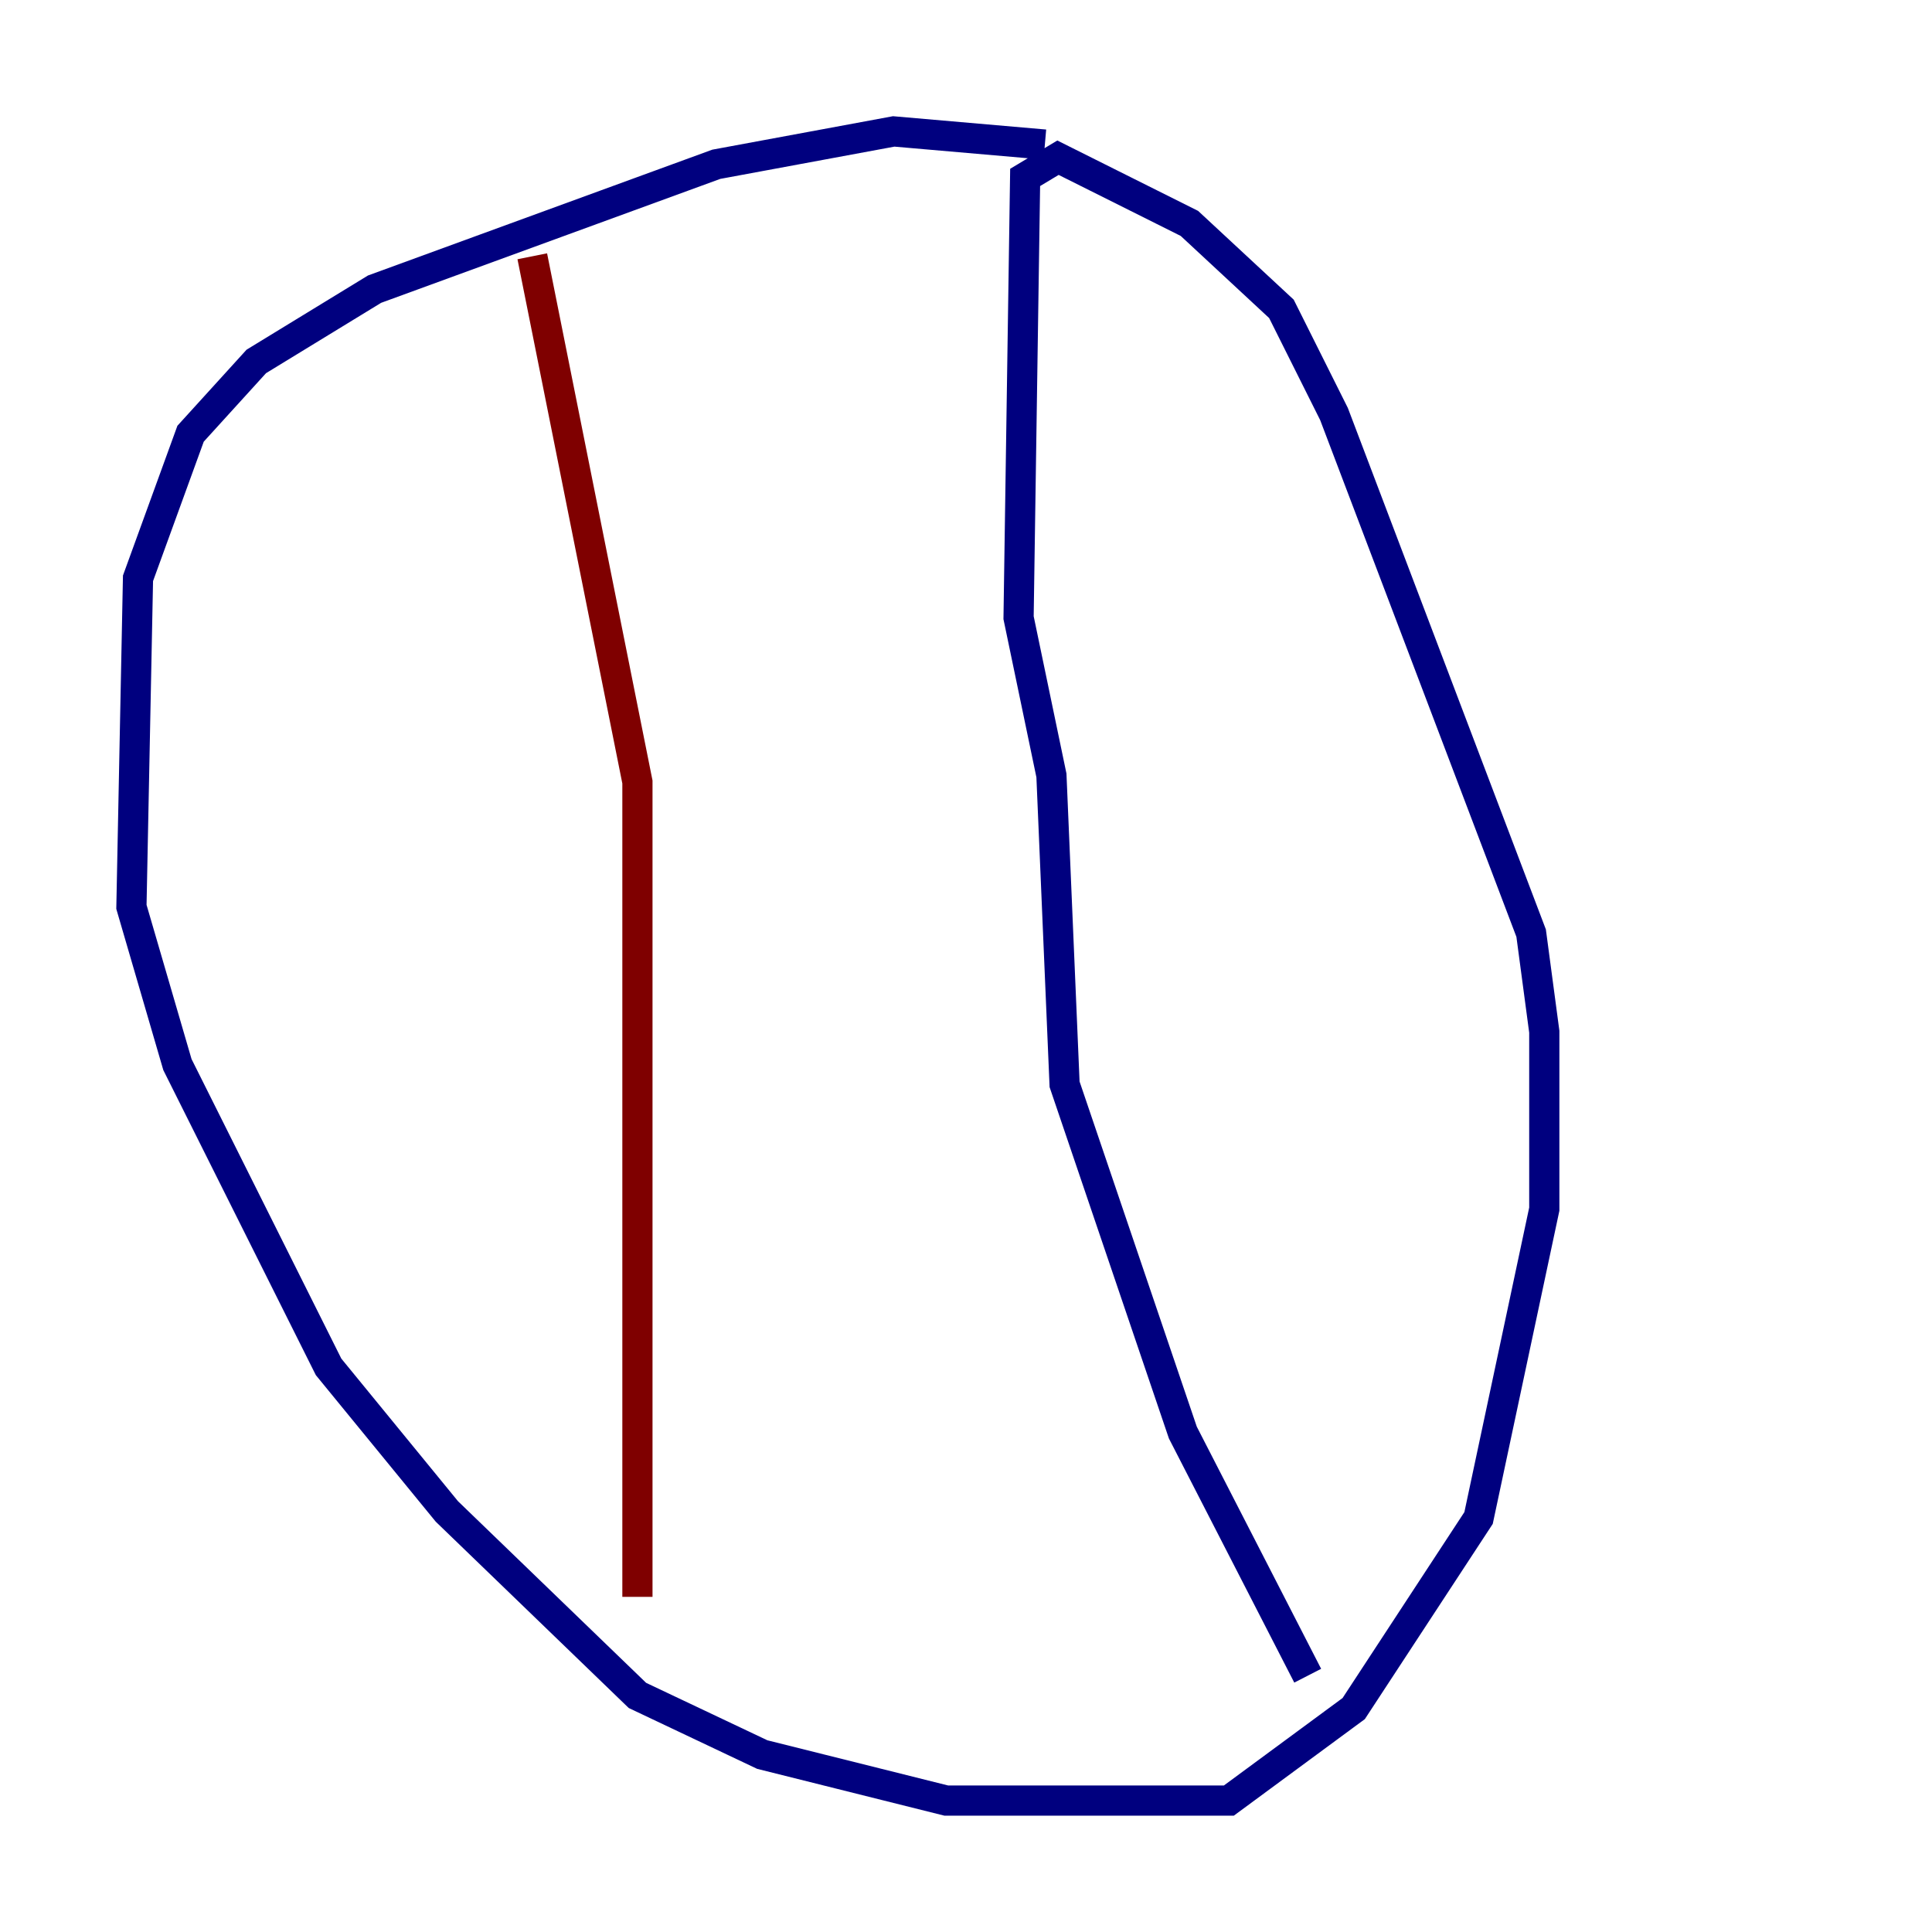 <?xml version="1.0" encoding="utf-8" ?>
<svg baseProfile="tiny" height="128" version="1.2" viewBox="0,0,128,128" width="128" xmlns="http://www.w3.org/2000/svg" xmlns:ev="http://www.w3.org/2001/xml-events" xmlns:xlink="http://www.w3.org/1999/xlink"><defs /><polyline fill="none" points="69.225,9.578 59.211,8.707 47.456,10.884 24.816,19.157 16.98,23.946 12.626,28.735 9.143,38.313 8.707,60.082 11.755,70.531 21.769,90.558 29.605,100.136 42.231,112.326 50.503,116.245 62.694,119.293 81.415,119.293 89.687,113.197 97.959,100.571 102.313,80.109 102.313,68.354 101.442,61.823 88.381,27.429 84.898,20.463 78.803,14.803 70.095,10.449 67.918,11.755 67.483,40.925 69.66,51.374 70.531,71.837 78.367,94.912 86.639,111.02" stroke="#00007f" stroke-width="2" /><polyline fill="none" points="35.265,16.98 42.231,51.809 42.231,105.796" stroke="#7f0000" stroke-width="2" /></svg>